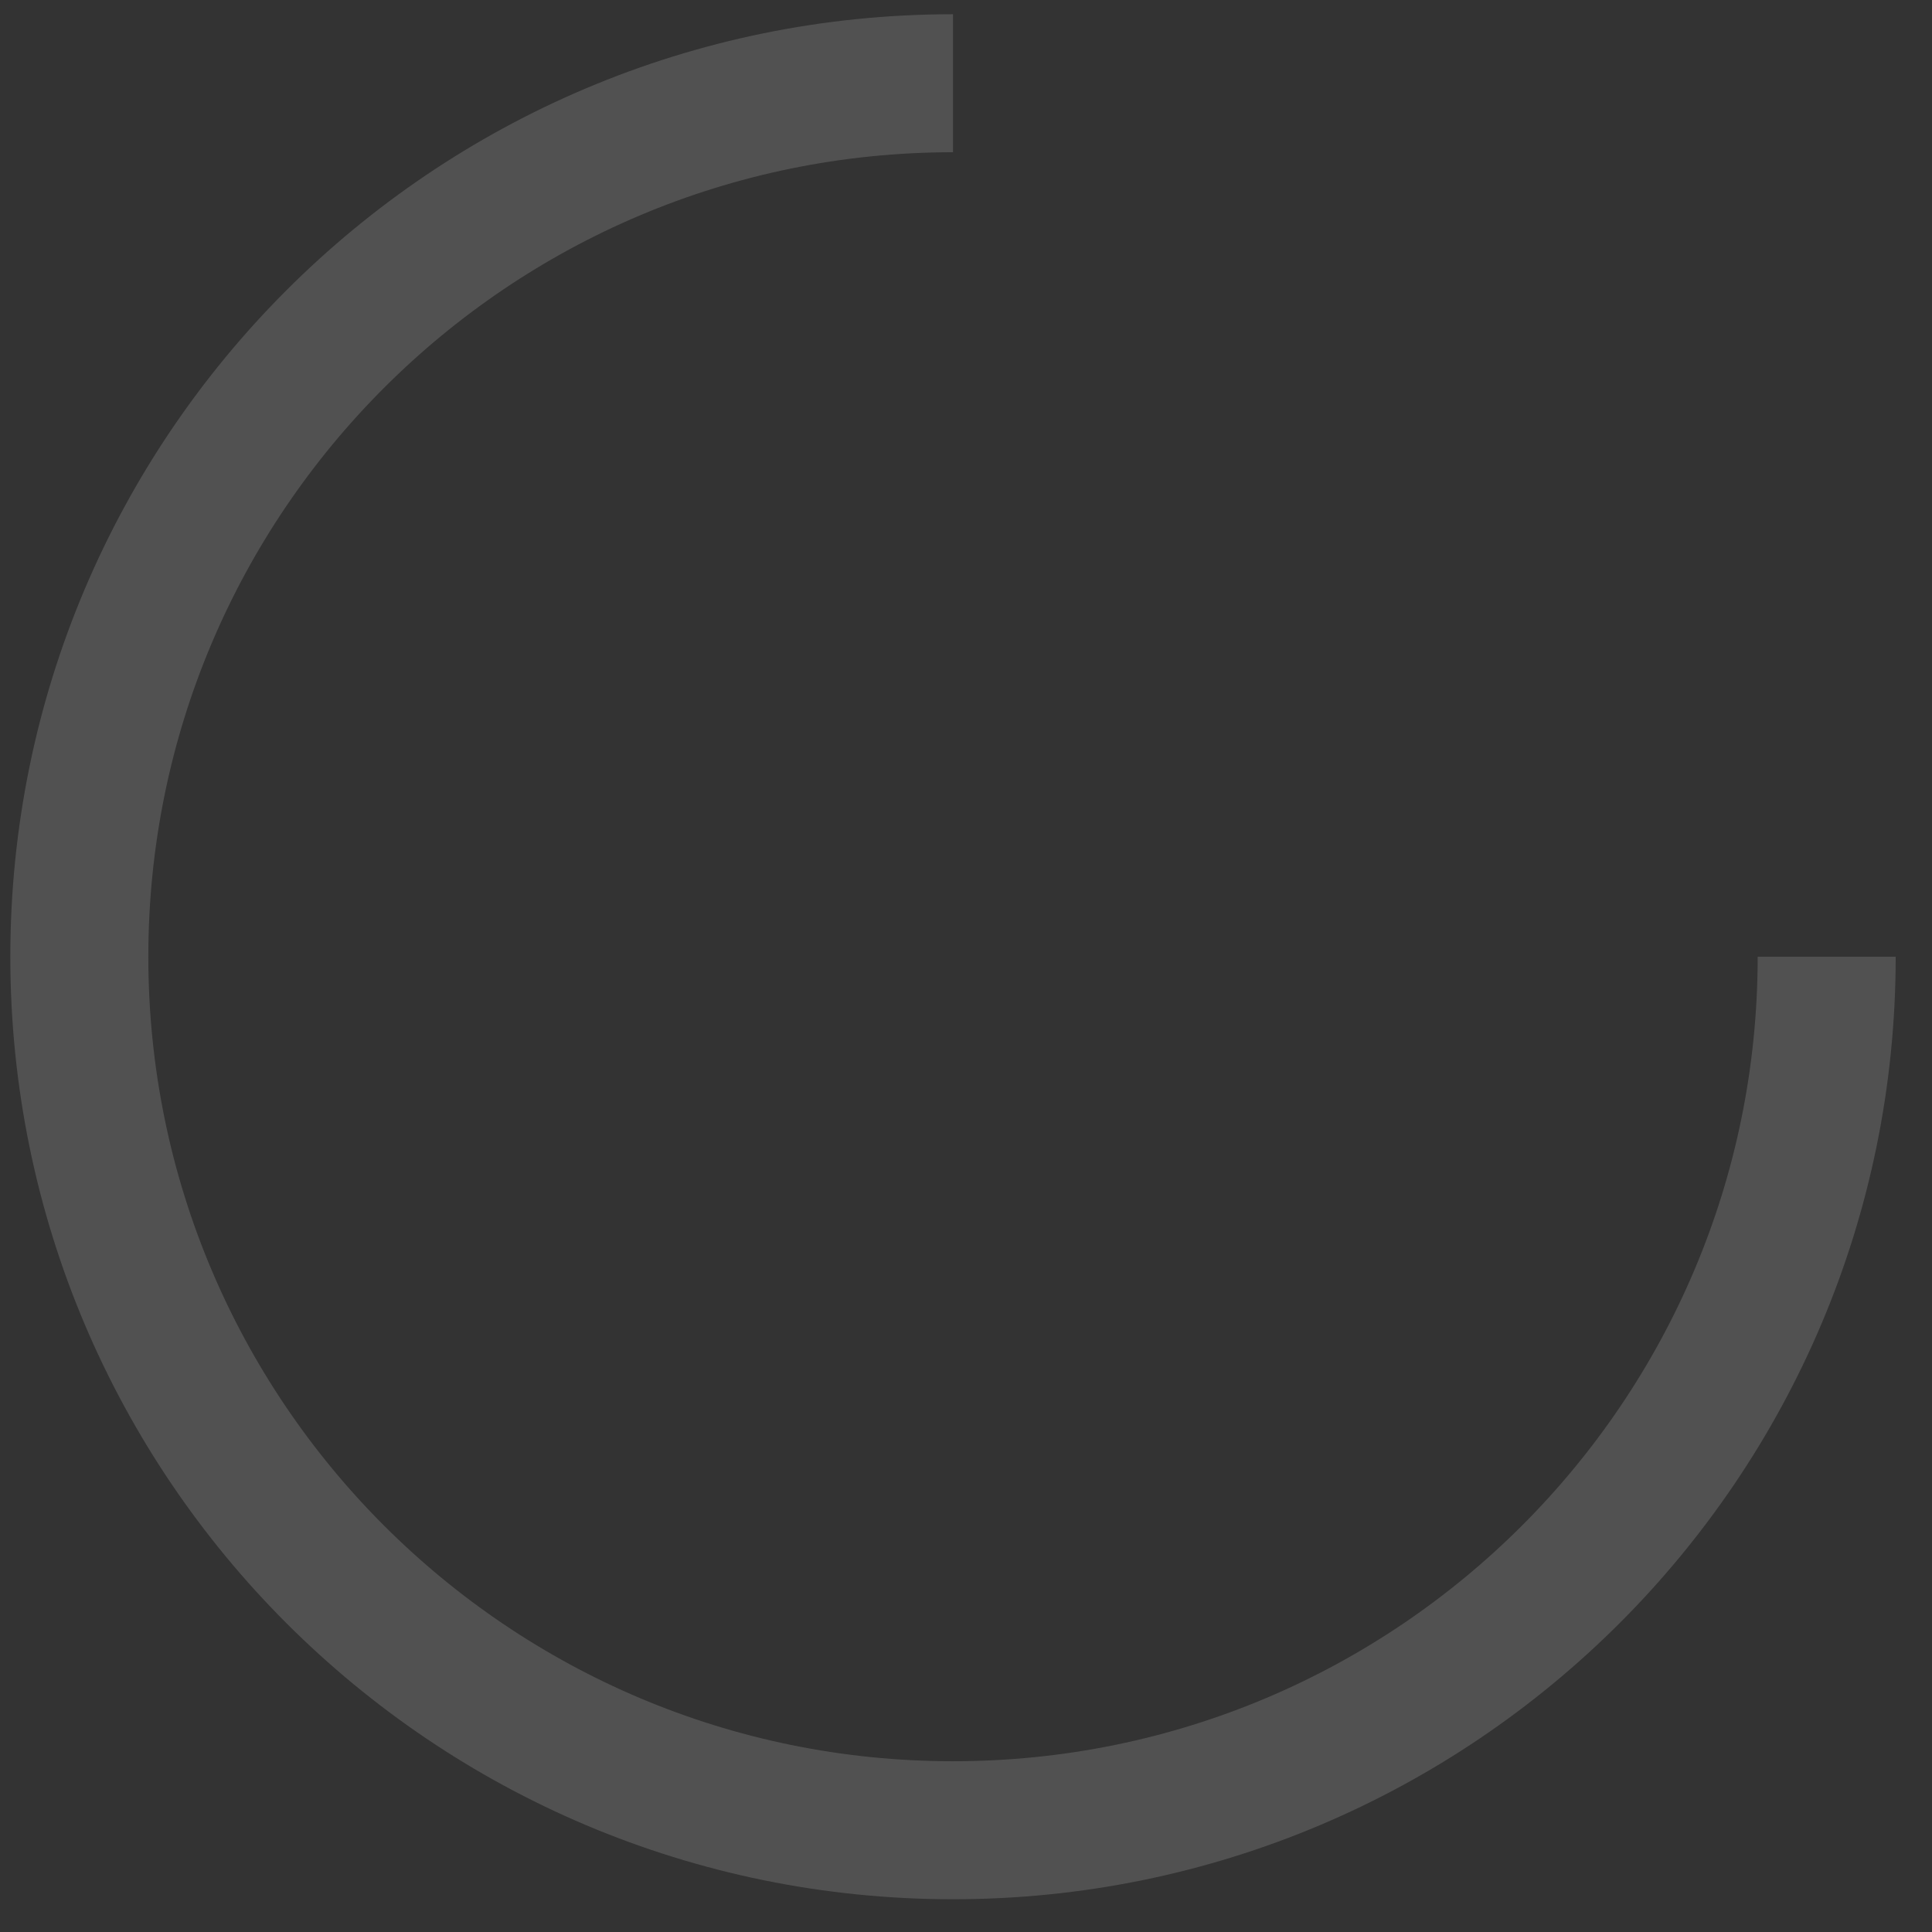 ﻿<?xml version="1.0" encoding="utf-8"?>
<svg version="1.1" xmlns:xlink="http://www.w3.org/1999/xlink" width="84px" height="84px" xmlns="http://www.w3.org/2000/svg">
  <rect width="100%" height="100%" fill="#333333" stroke="none"/>
  <g transform="matrix(1 0 0 1 -67 -489 )">
    <path d="M 76.421 38.597  C 76.421 59.572  59.414 76.576  38.435 76.576  C 17.456 76.576  0.449 59.572  0.449 38.597  C 0.449 17.622  17.456 0.619  38.435 0.619  " stroke-width="6" stroke="#ffffff" fill="none" stroke-opacity="0.149" transform="matrix(1 0 0 1 70 492 )" />
  </g>
</svg>